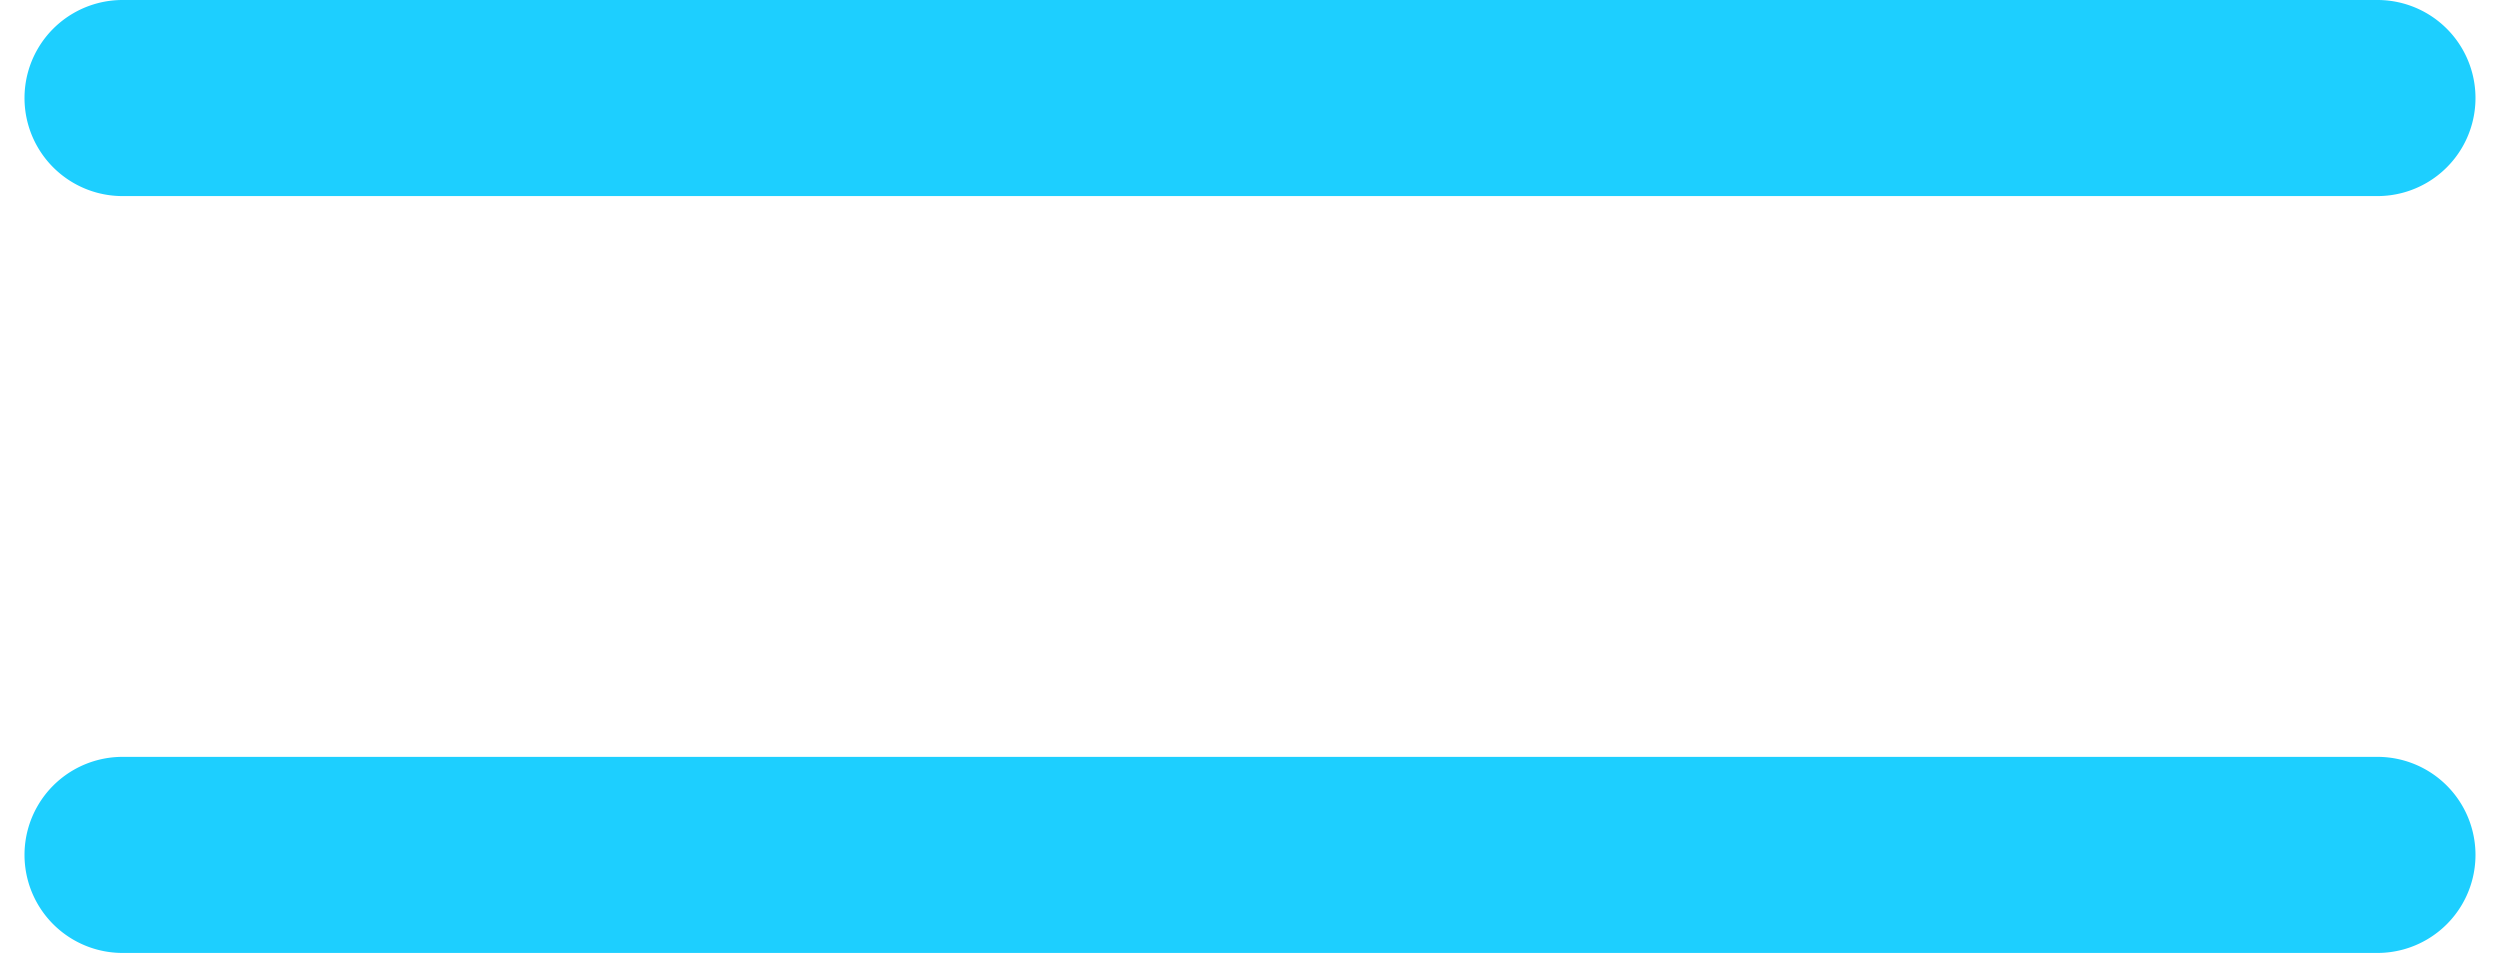 <svg xmlns="http://www.w3.org/2000/svg" xmlns:xlink="http://www.w3.org/1999/xlink" width="51" height="20" viewBox="0 0 51 20"><defs><path id="ky4ha" d="M673.5 41h46a2 2 0 1 1 0 4h-46a2 2 0 1 1 0-4zm0 15.44h46a2 2 0 1 1 0 4h-46a2 2 0 1 1 0-4z"/></defs><g><g transform="translate(-671 -41)"><use fill="#1dcfff" xlink:href="#ky4ha"/></g></g></svg>